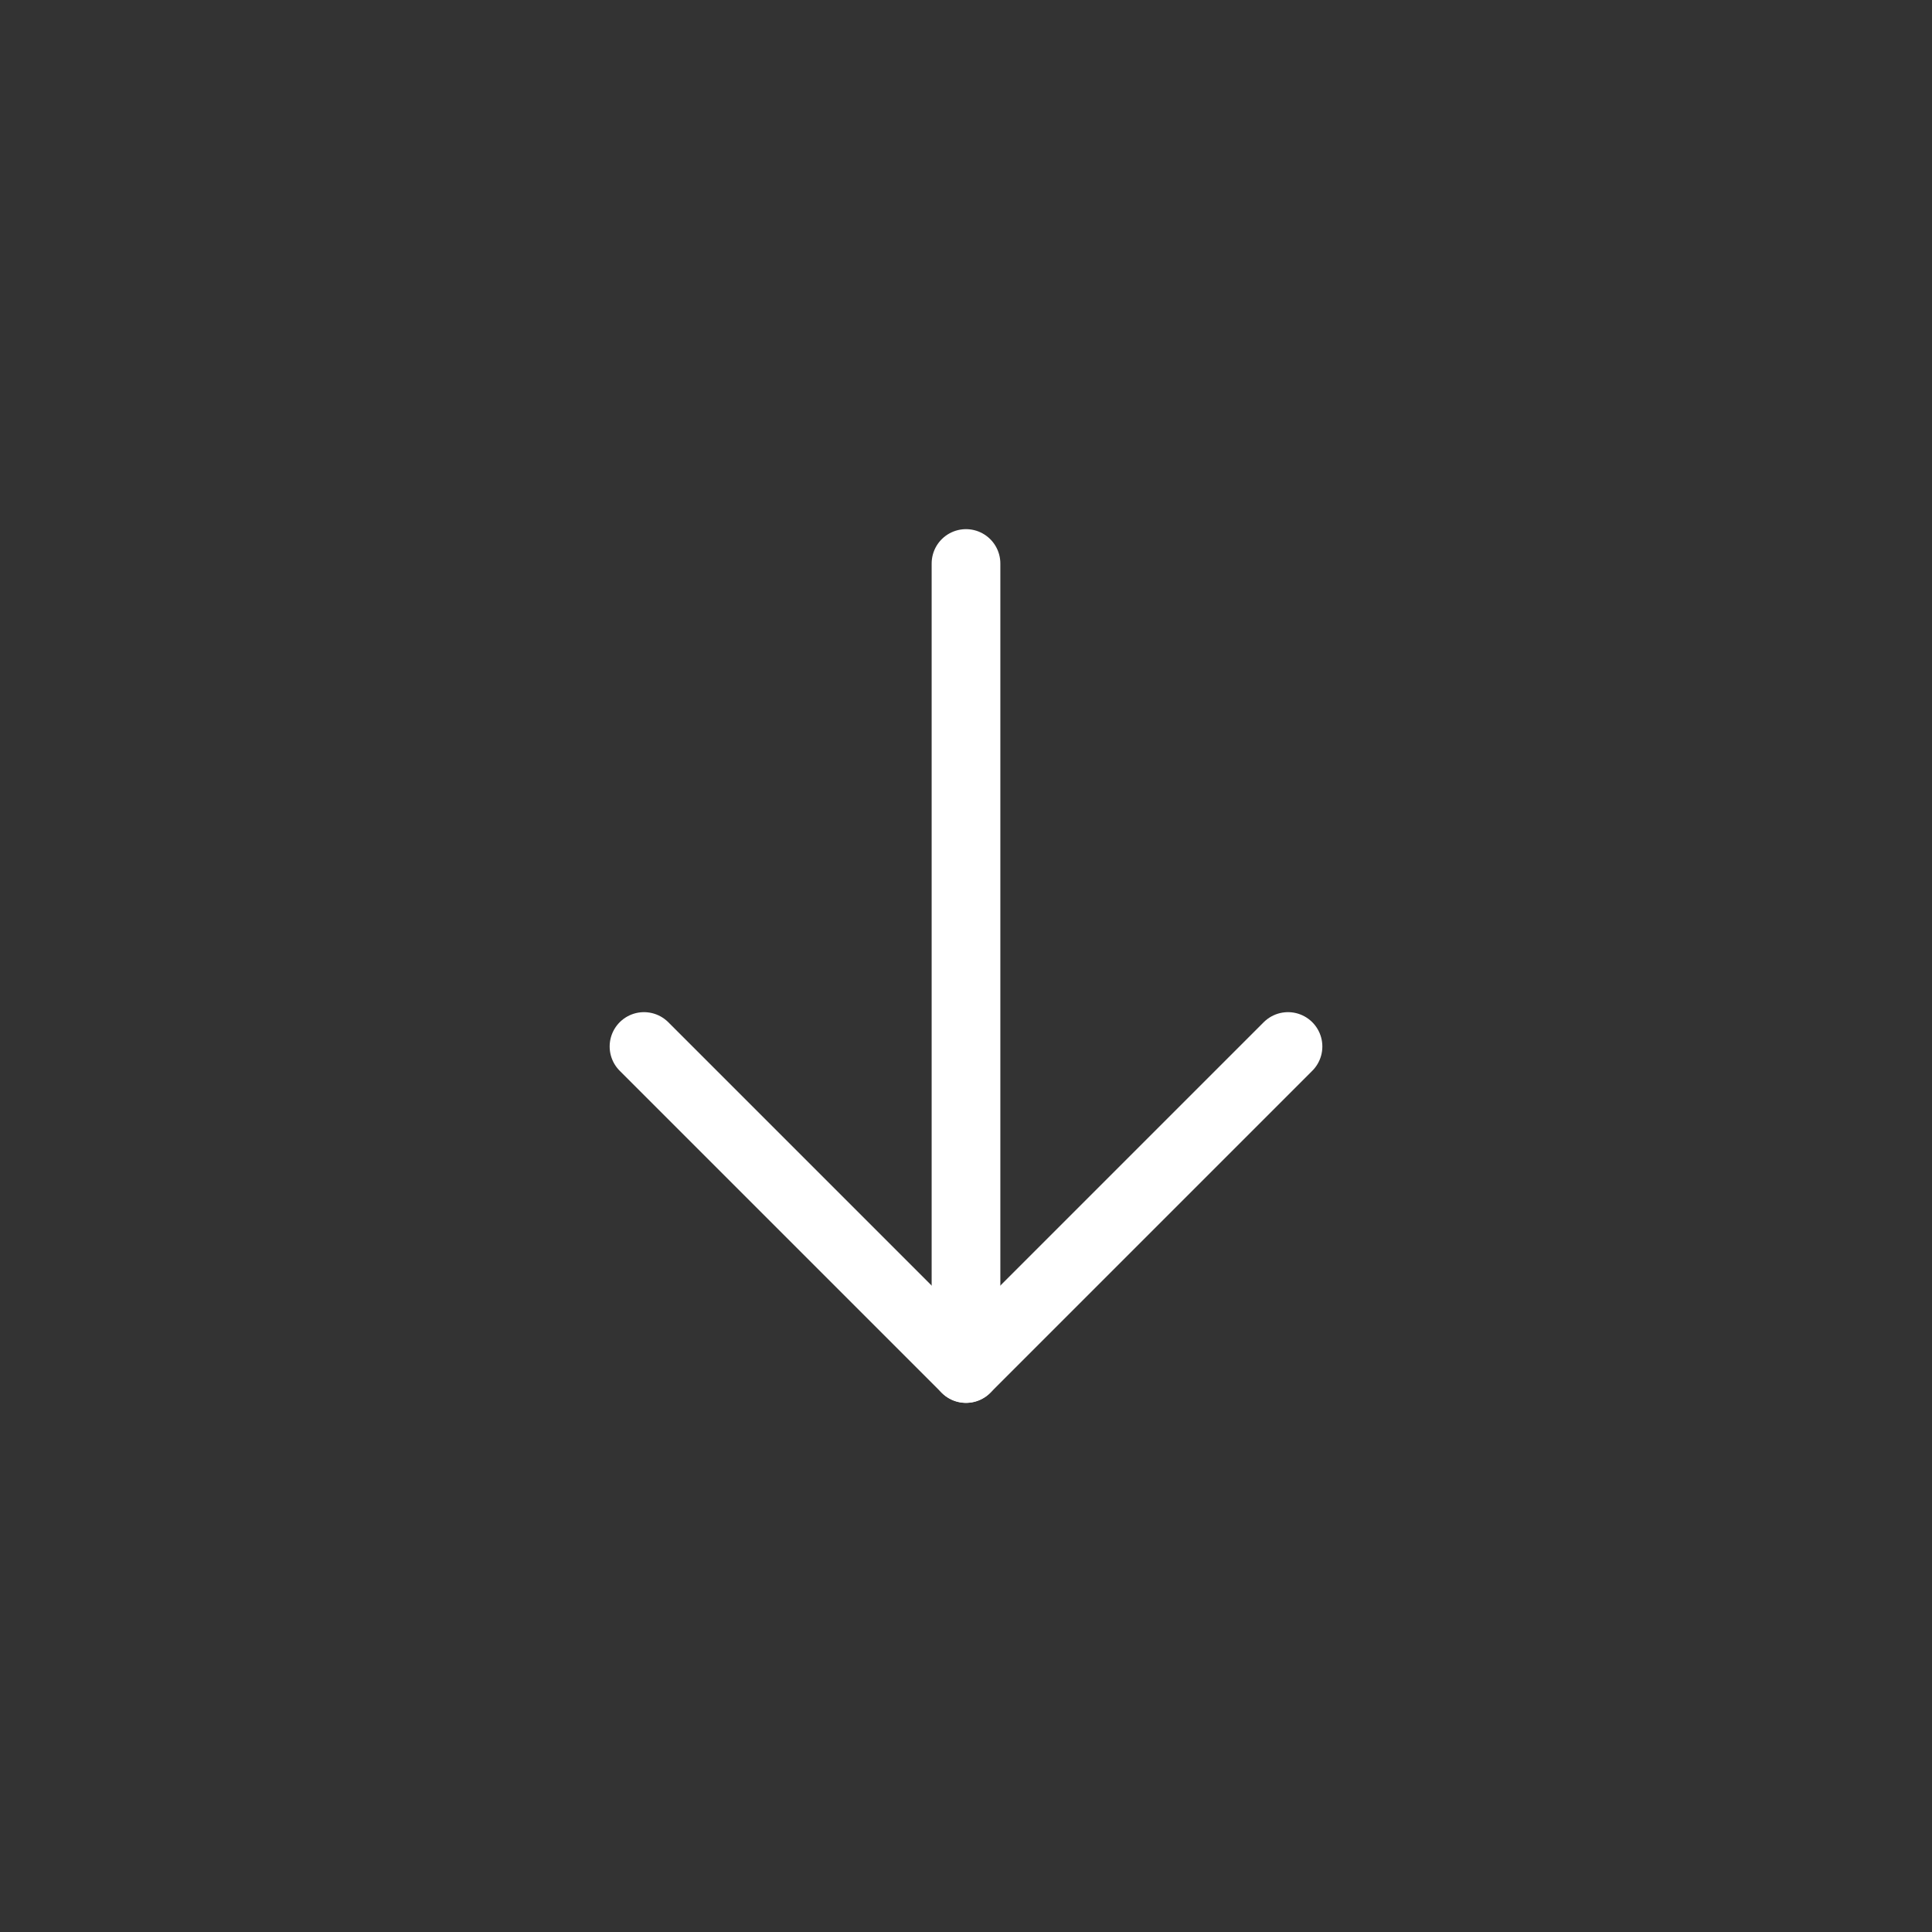 <svg width="90" height="90" viewBox="0 0 90 90" fill="none" xmlns="http://www.w3.org/2000/svg">
<rect x="0" y="0" width="90" height="90" fill="#333333" stroke="none"/>
<path d="M45 63.75V26.25" stroke="white" stroke-width="3.2" stroke-linecap="round" stroke-linejoin="round"/>
<path d="M30 48.75L45 63.75L60 48.75" stroke="white" stroke-width="3.2" stroke-linecap="round" stroke-linejoin="round"/>
</svg>
